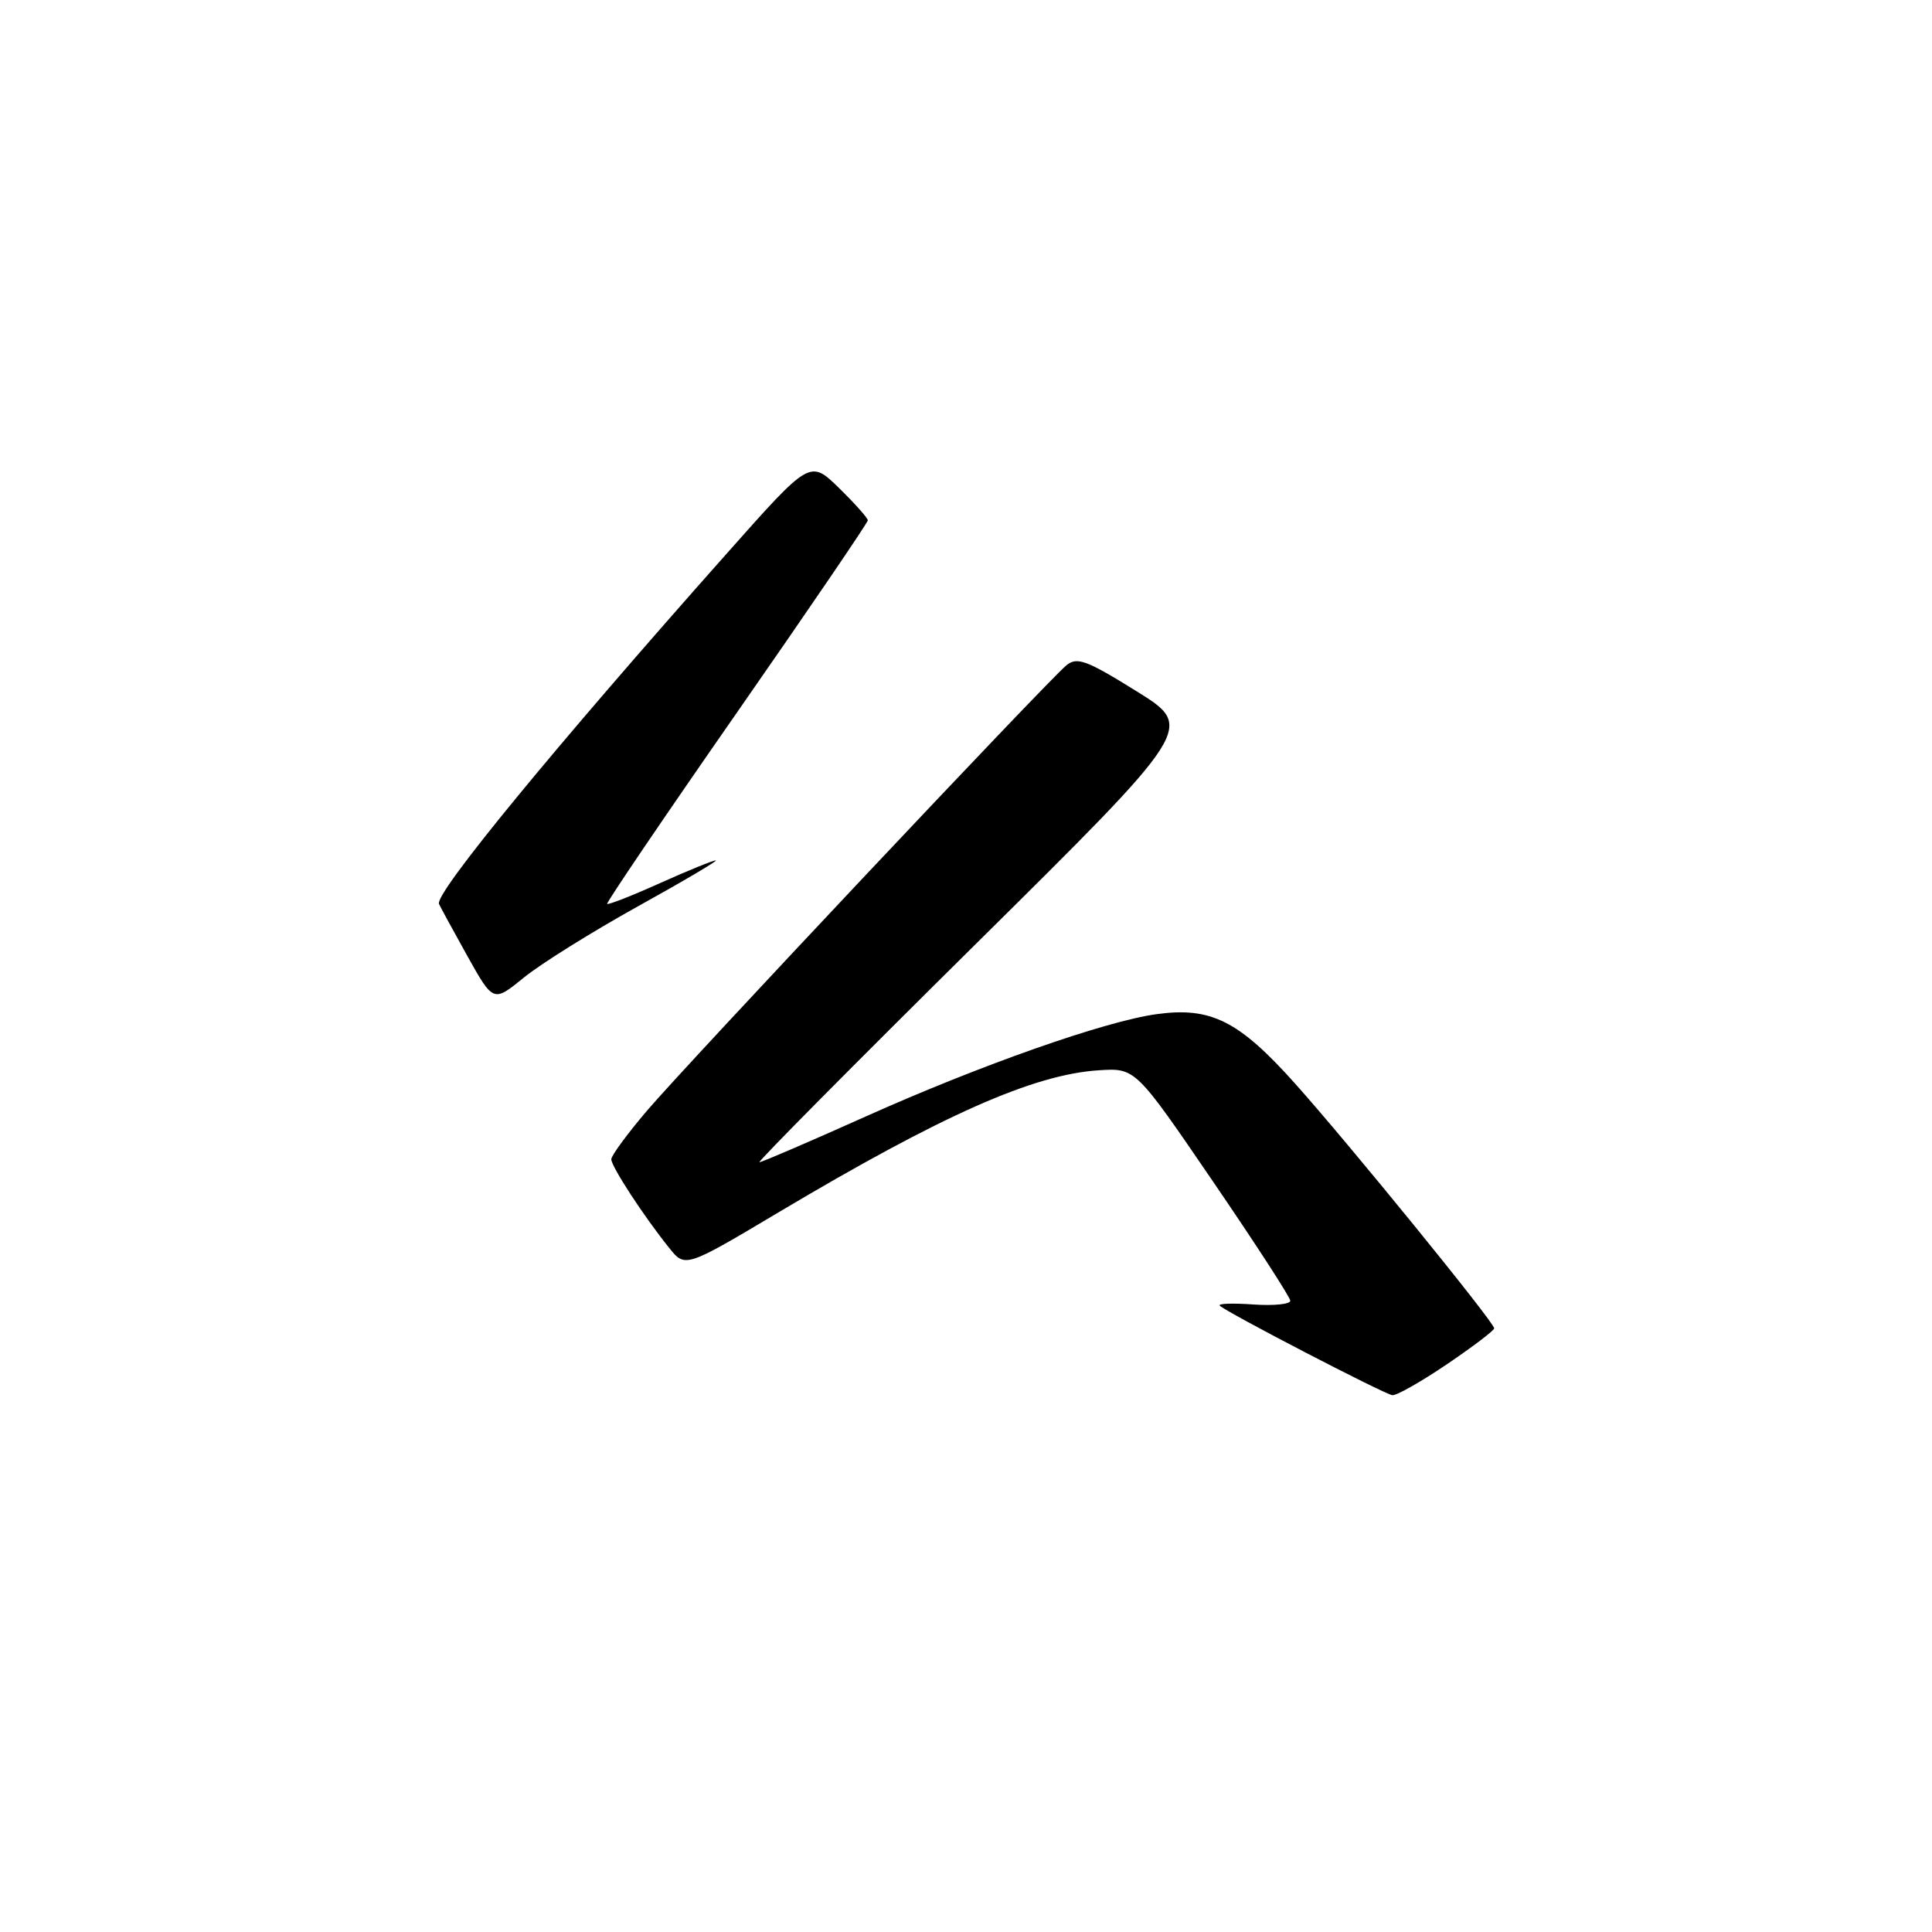 <?xml version="1.0" encoding="UTF-8" standalone="no"?>
<!DOCTYPE svg PUBLIC "-//W3C//DTD SVG 1.1//EN" "http://www.w3.org/Graphics/SVG/1.1/DTD/svg11.dtd" >
<svg xmlns="http://www.w3.org/2000/svg" xmlns:xlink="http://www.w3.org/1999/xlink" version="1.1" viewBox="0 0 256 256">
 <g >
 <path fill="currentColor"
d=" M 191.74 180.76 C 195.19 178.42 197.99 176.29 197.99 176.01 C 197.96 175.18 178.73 151.54 171.57 143.54 C 164.15 135.25 160.44 133.39 153.26 134.38 C 146.45 135.31 129.93 141.12 114.78 147.91 C 107.31 151.26 100.94 154.00 100.63 154.00 C 100.32 154.00 113.17 141.04 129.18 125.20 C 158.30 96.39 158.30 96.39 150.61 91.60 C 143.97 87.47 142.71 87.00 141.30 88.16 C 138.81 90.21 91.15 140.82 85.75 147.15 C 83.14 150.21 81.00 153.12 81.00 153.61 C 81.01 154.58 85.25 161.09 88.65 165.33 C 90.79 168.01 90.79 168.01 103.23 160.60 C 124.82 147.75 136.92 142.38 145.57 141.82 C 150.45 141.50 150.45 141.50 160.69 156.50 C 166.33 164.75 170.95 171.88 170.97 172.35 C 170.99 172.81 168.79 173.04 166.08 172.85 C 163.38 172.66 161.37 172.72 161.62 173.00 C 162.36 173.81 183.41 184.73 184.49 184.87 C 185.04 184.94 188.30 183.09 191.74 180.76 Z  M 84.50 120.11 C 90.55 116.76 95.20 114.01 94.84 114.01 C 94.48 114.00 91.15 115.36 87.45 117.02 C 83.74 118.69 80.60 119.92 80.45 119.77 C 80.31 119.62 88.02 108.25 97.59 94.50 C 107.16 80.75 114.99 69.25 114.99 68.95 C 115.00 68.65 113.27 66.72 111.17 64.66 C 107.33 60.92 107.33 60.92 96.42 73.21 C 73.45 99.06 57.57 118.39 58.17 119.77 C 58.35 120.19 60.05 123.30 61.93 126.68 C 65.37 132.83 65.37 132.83 69.43 129.52 C 71.67 127.70 78.45 123.47 84.50 120.11 Z "/>
</g>
</svg>